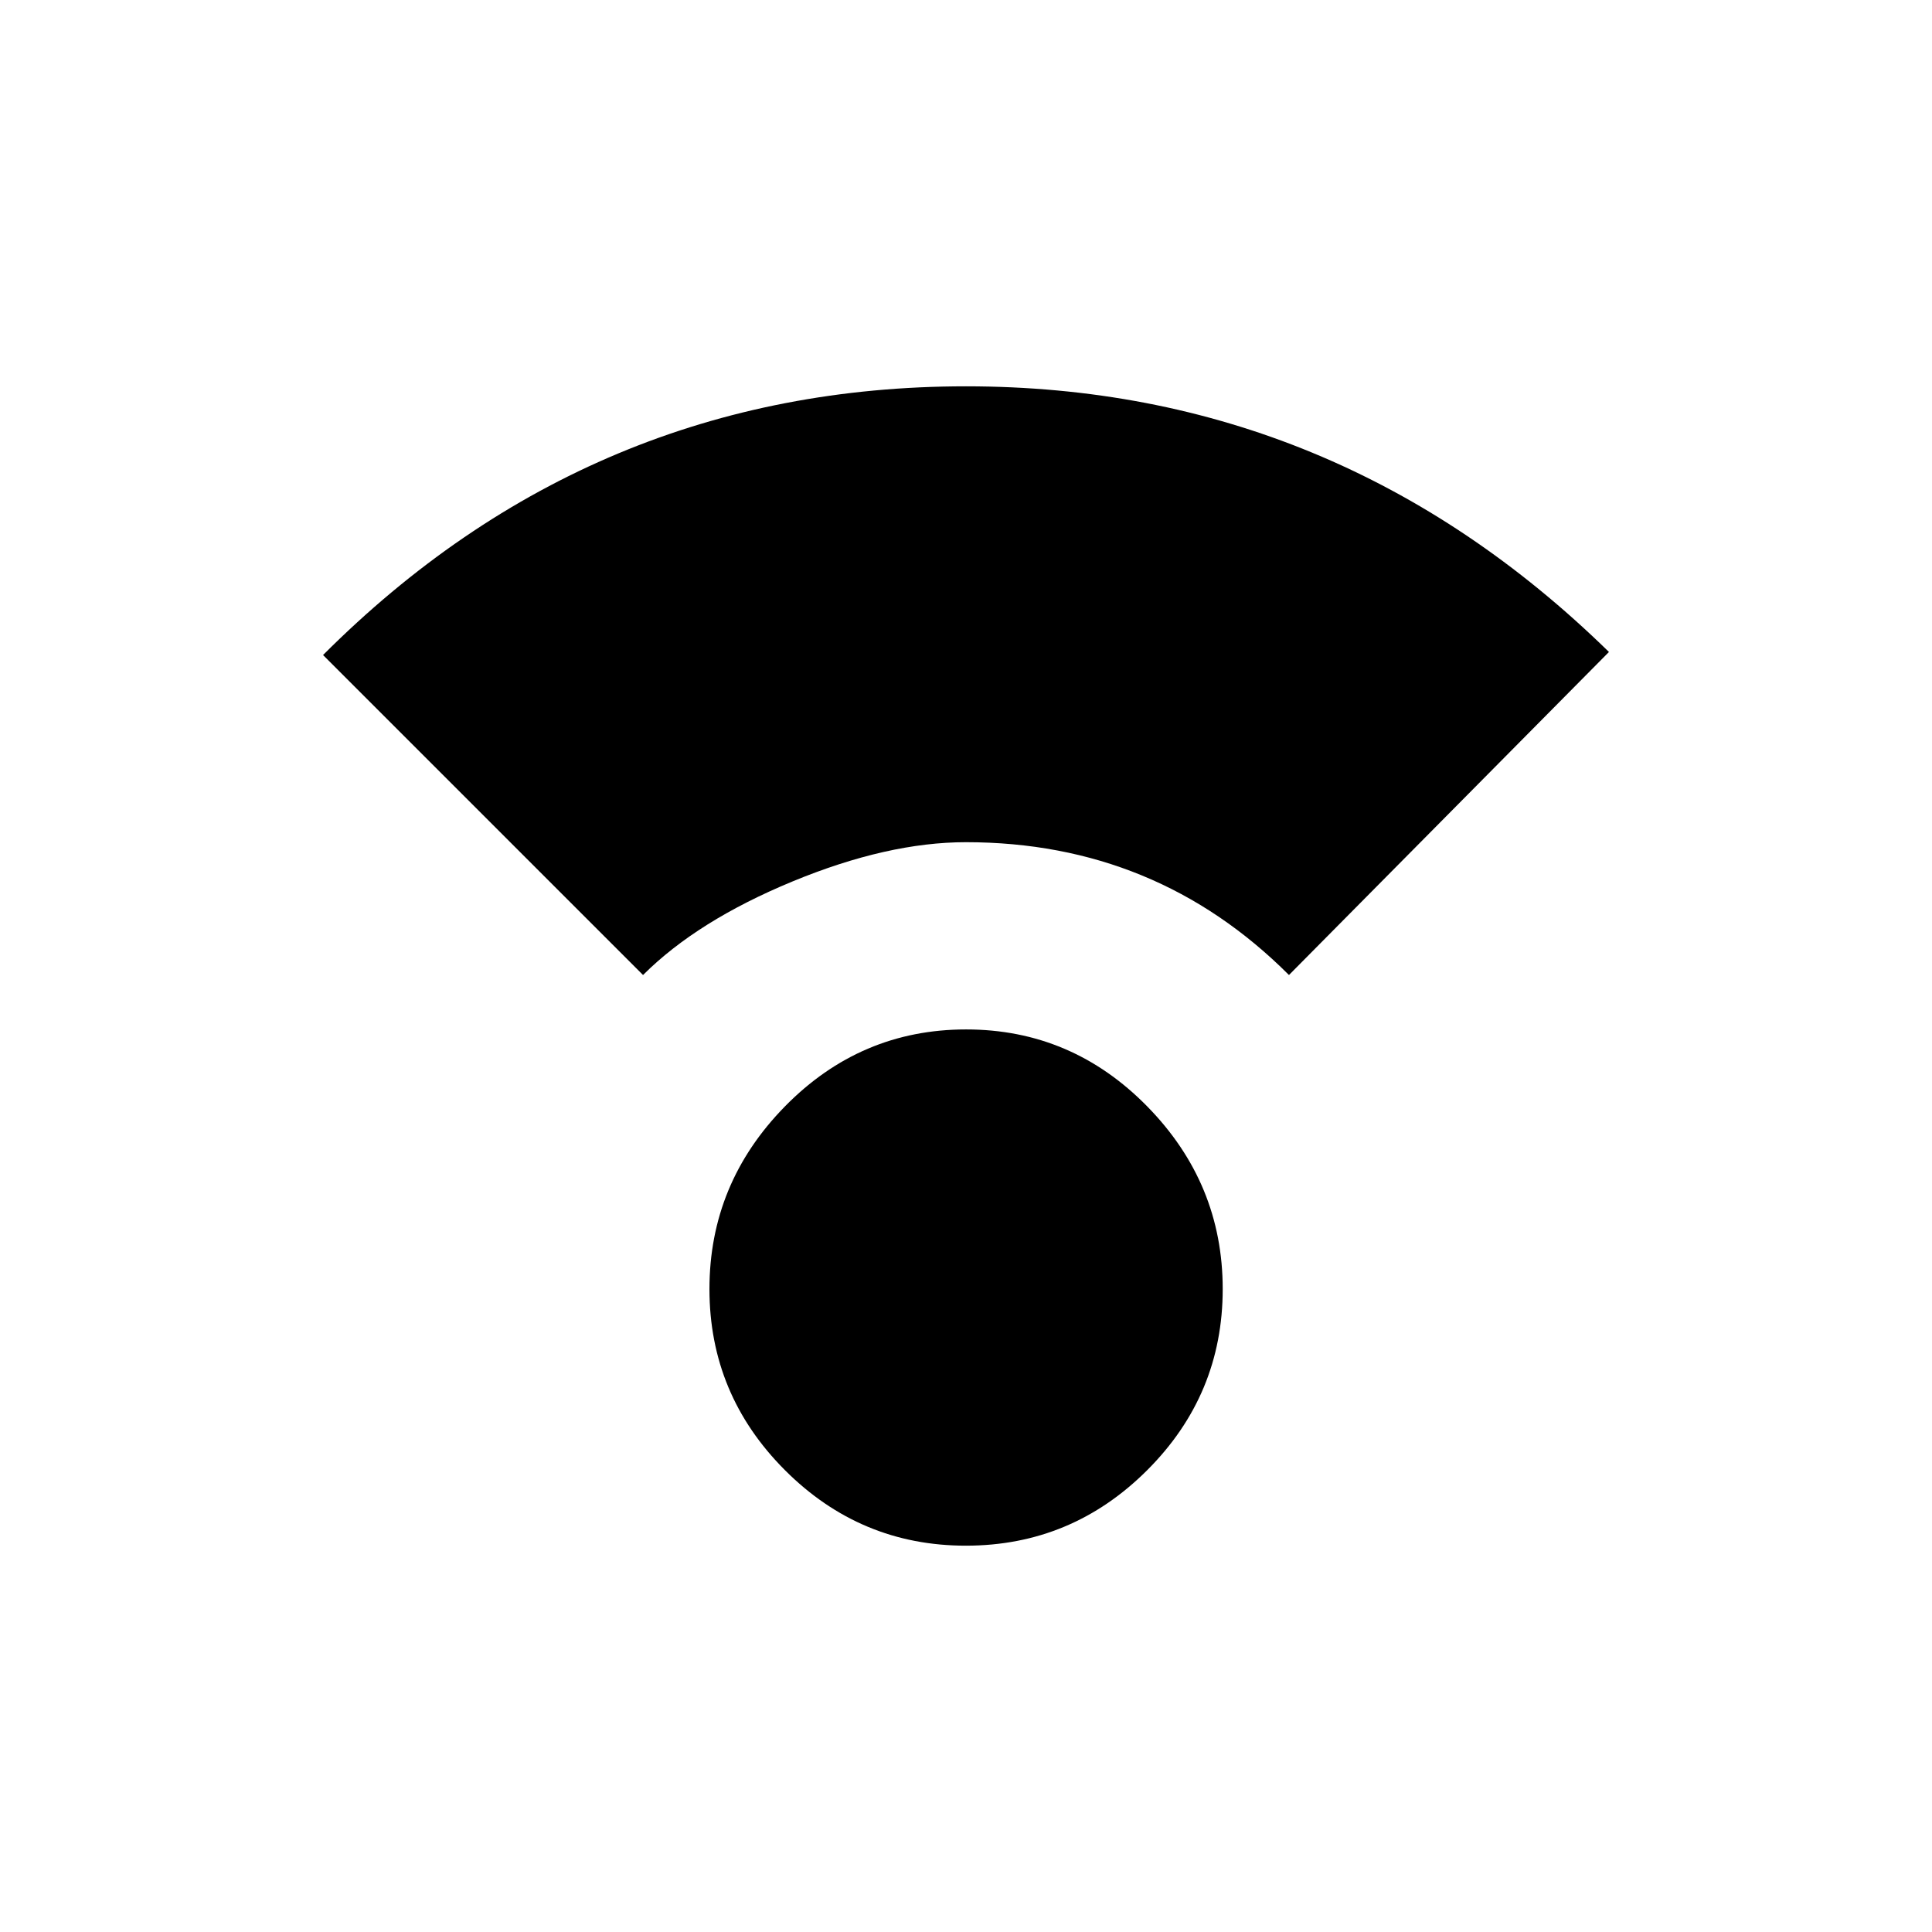 <!-- Generated by IcoMoon.io -->
<svg version="1.1" xmlns="http://www.w3.org/2000/svg" width="24" height="24" viewBox="0 0 24 24">
<title>compass_calibration</title>
<path d="M12 10.462q-0.975 0-2.156 0.488t-1.856 1.162l-3.975-3.975q3.338-3.338 7.987-3.338 4.612 0 7.987 3.3l-3.975 4.013q-1.65-1.65-4.013-1.65zM8.813 16.013q0-1.313 0.938-2.269t2.25-0.956 2.25 0.956 0.938 2.269-0.938 2.25-2.25 0.938-2.25-0.938-0.938-2.25z"></path>
</svg>
